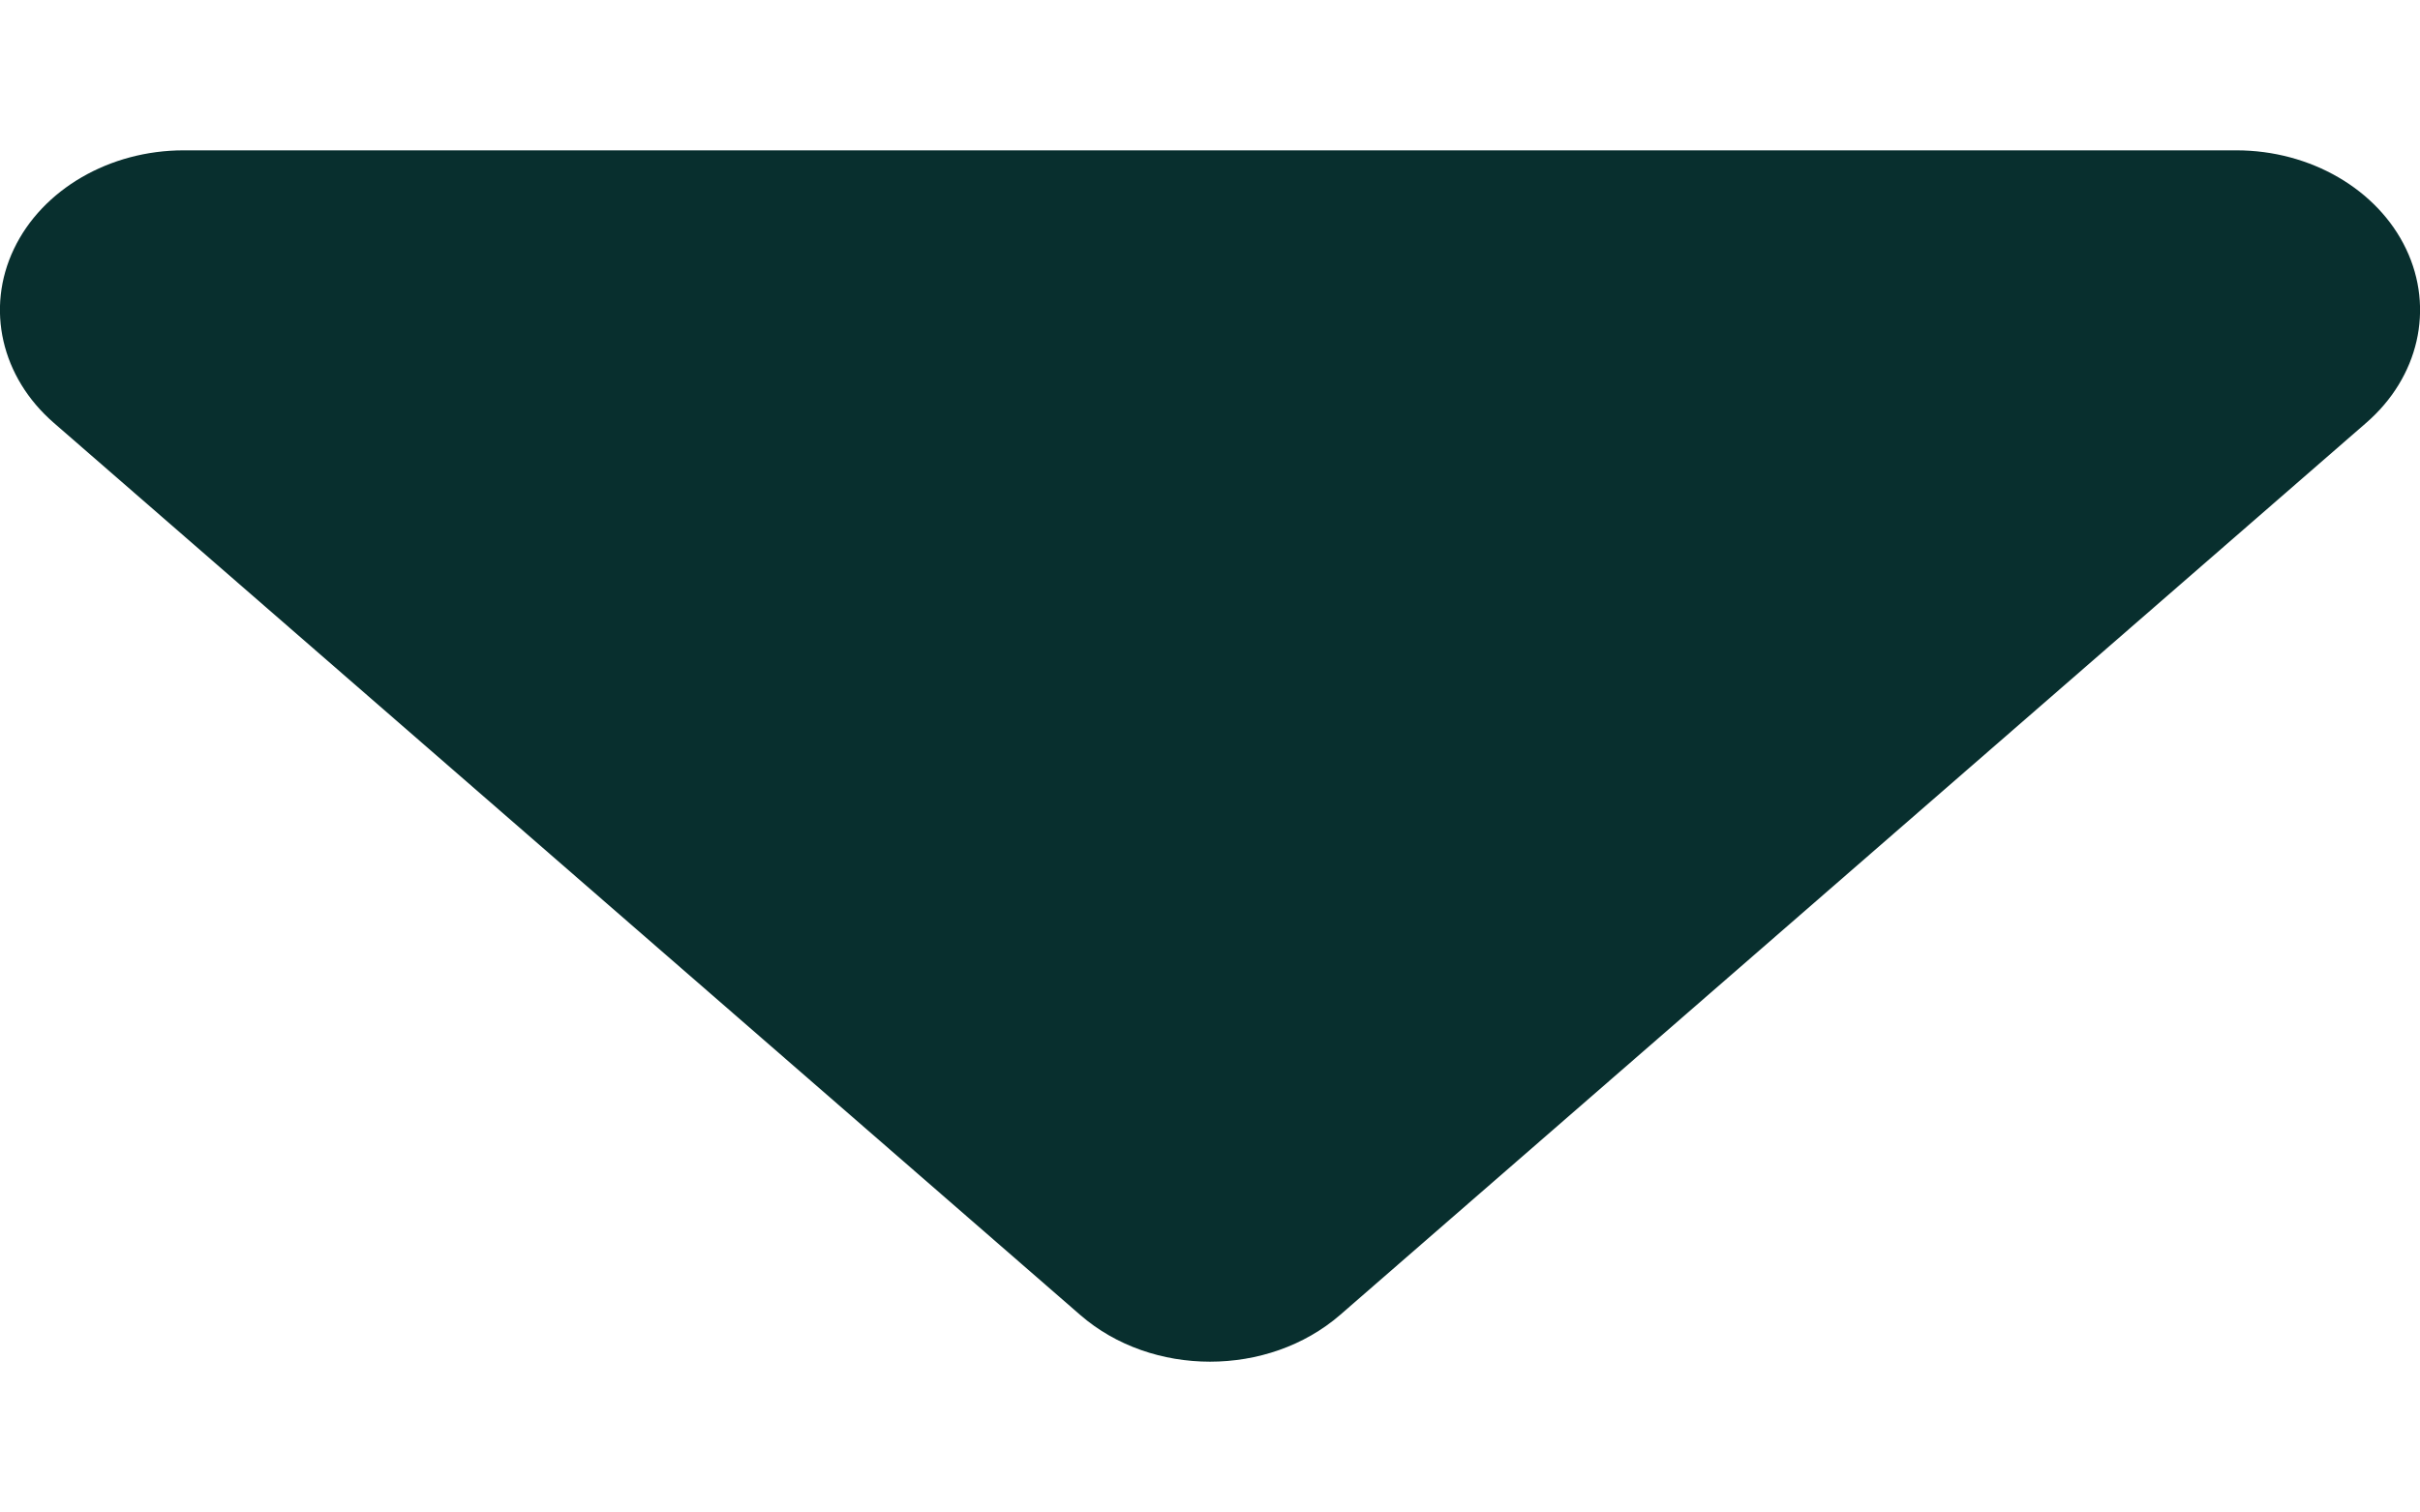 <svg width="8" height="5" viewBox="0 0 8 5" fill="none" xmlns="http://www.w3.org/2000/svg">
<path fill-rule="evenodd" clip-rule="evenodd" d="M0.607 0.497H7.393C7.638 0.497 7.86 0.626 7.954 0.823C8.048 1.02 7.996 1.247 7.822 1.398L4.43 4.347C4.192 4.553 3.808 4.553 3.571 4.347L0.178 1.398C0.004 1.247 -0.048 1.02 0.046 0.823C0.14 0.626 0.362 0.497 0.607 0.497L0.607 0.497Z" fill="#082F2E"/>
</svg>
